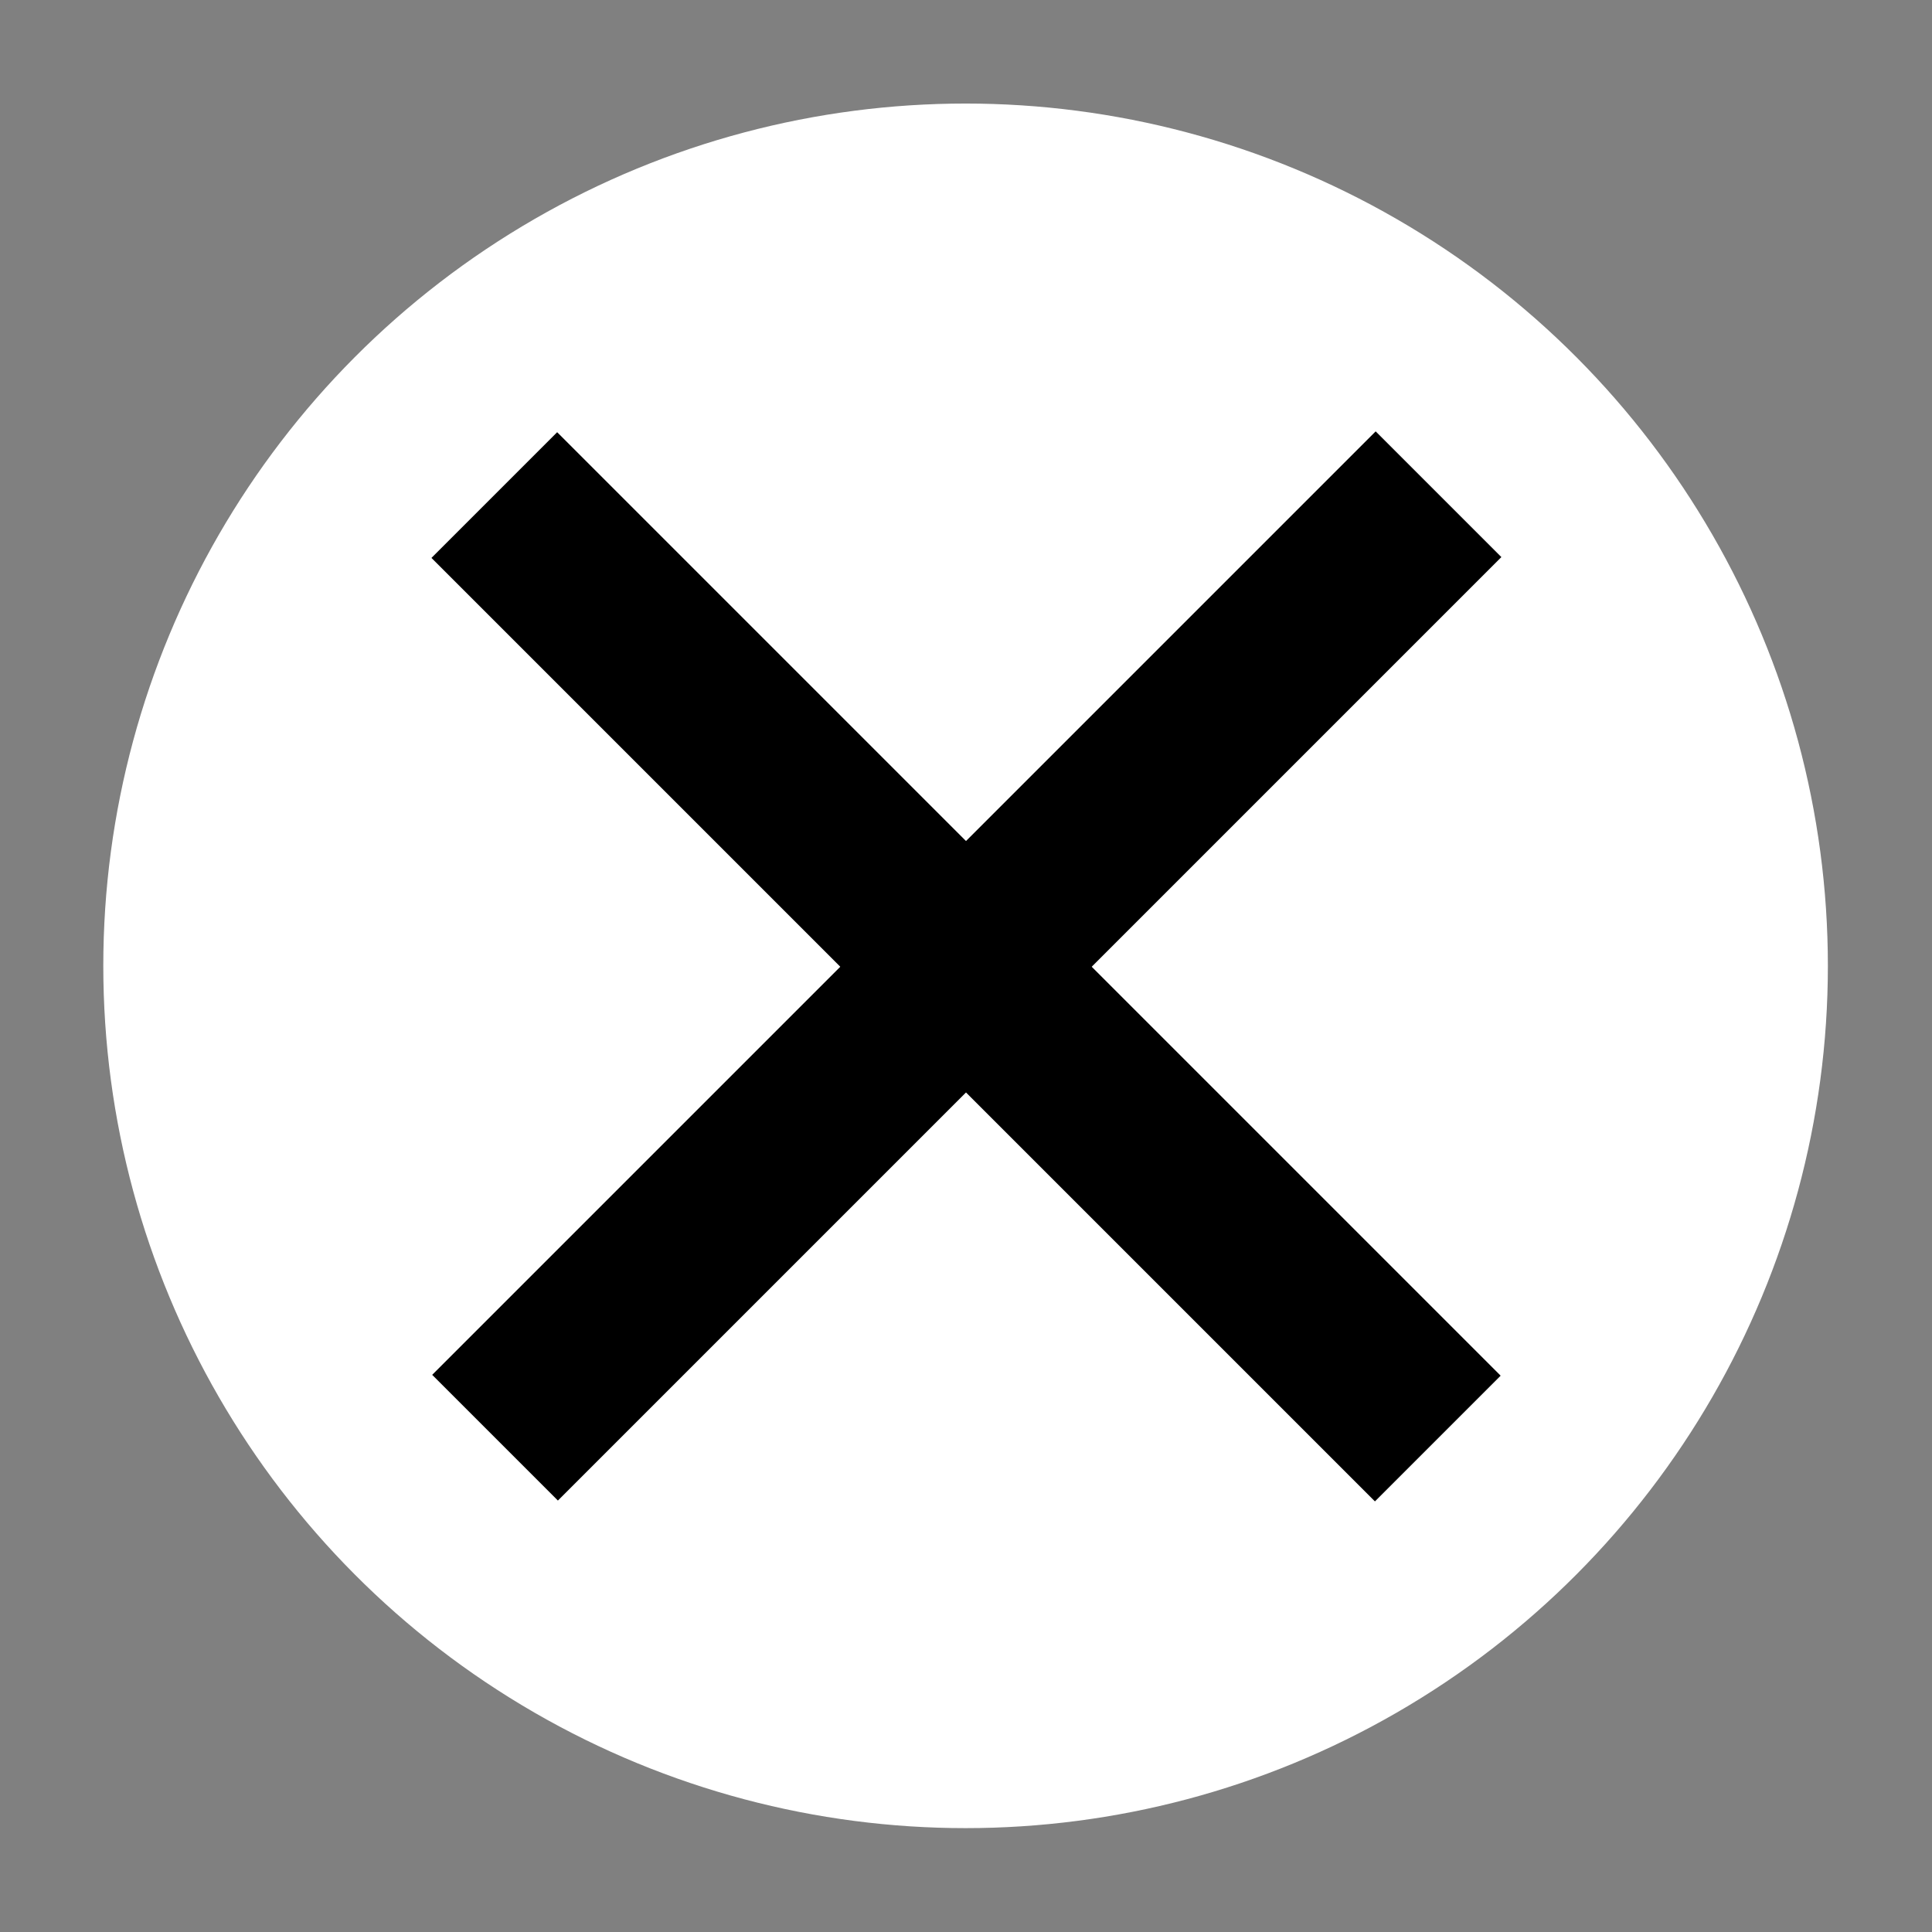 <?xml version="1.0" encoding="UTF-8" standalone="no"?>
<!DOCTYPE svg PUBLIC "-//W3C//DTD SVG 1.1//EN" "http://www.w3.org/Graphics/SVG/1.1/DTD/svg11.dtd">
<svg width="100%" height="100%" viewBox="0 0 100 100" version="1.1" xmlns="http://www.w3.org/2000/svg" xmlns:xlink="http://www.w3.org/1999/xlink" xml:space="preserve" xmlns:serif="http://www.serif.com/" style="fill-rule:evenodd;clip-rule:evenodd;stroke-linejoin:round;stroke-miterlimit:2;">
    <rect x="0" y="0" width="100" height="100" fill="#808080" stroke="none"/>
    <g transform="matrix(2.288,0,0,2.288,-99.906,-15.674)">
        <circle cx="65.509" cy="28.7" r="19.507" style="fill:white;"/>
    </g>
    <g transform="matrix(1,0,0,1,-2.59,5.889)">
        <g transform="matrix(0.836,-0.836,0.836,0.836,-32.963,49.907)">
            <rect x="25.453" y="43.833" width="58.414" height="7.783"/>
        </g>
        <g transform="matrix(0.836,0.836,-0.836,0.836,46.794,-41.441)">
            <rect x="25.453" y="43.833" width="58.414" height="7.783"/>
        </g>
    </g>
</svg>
